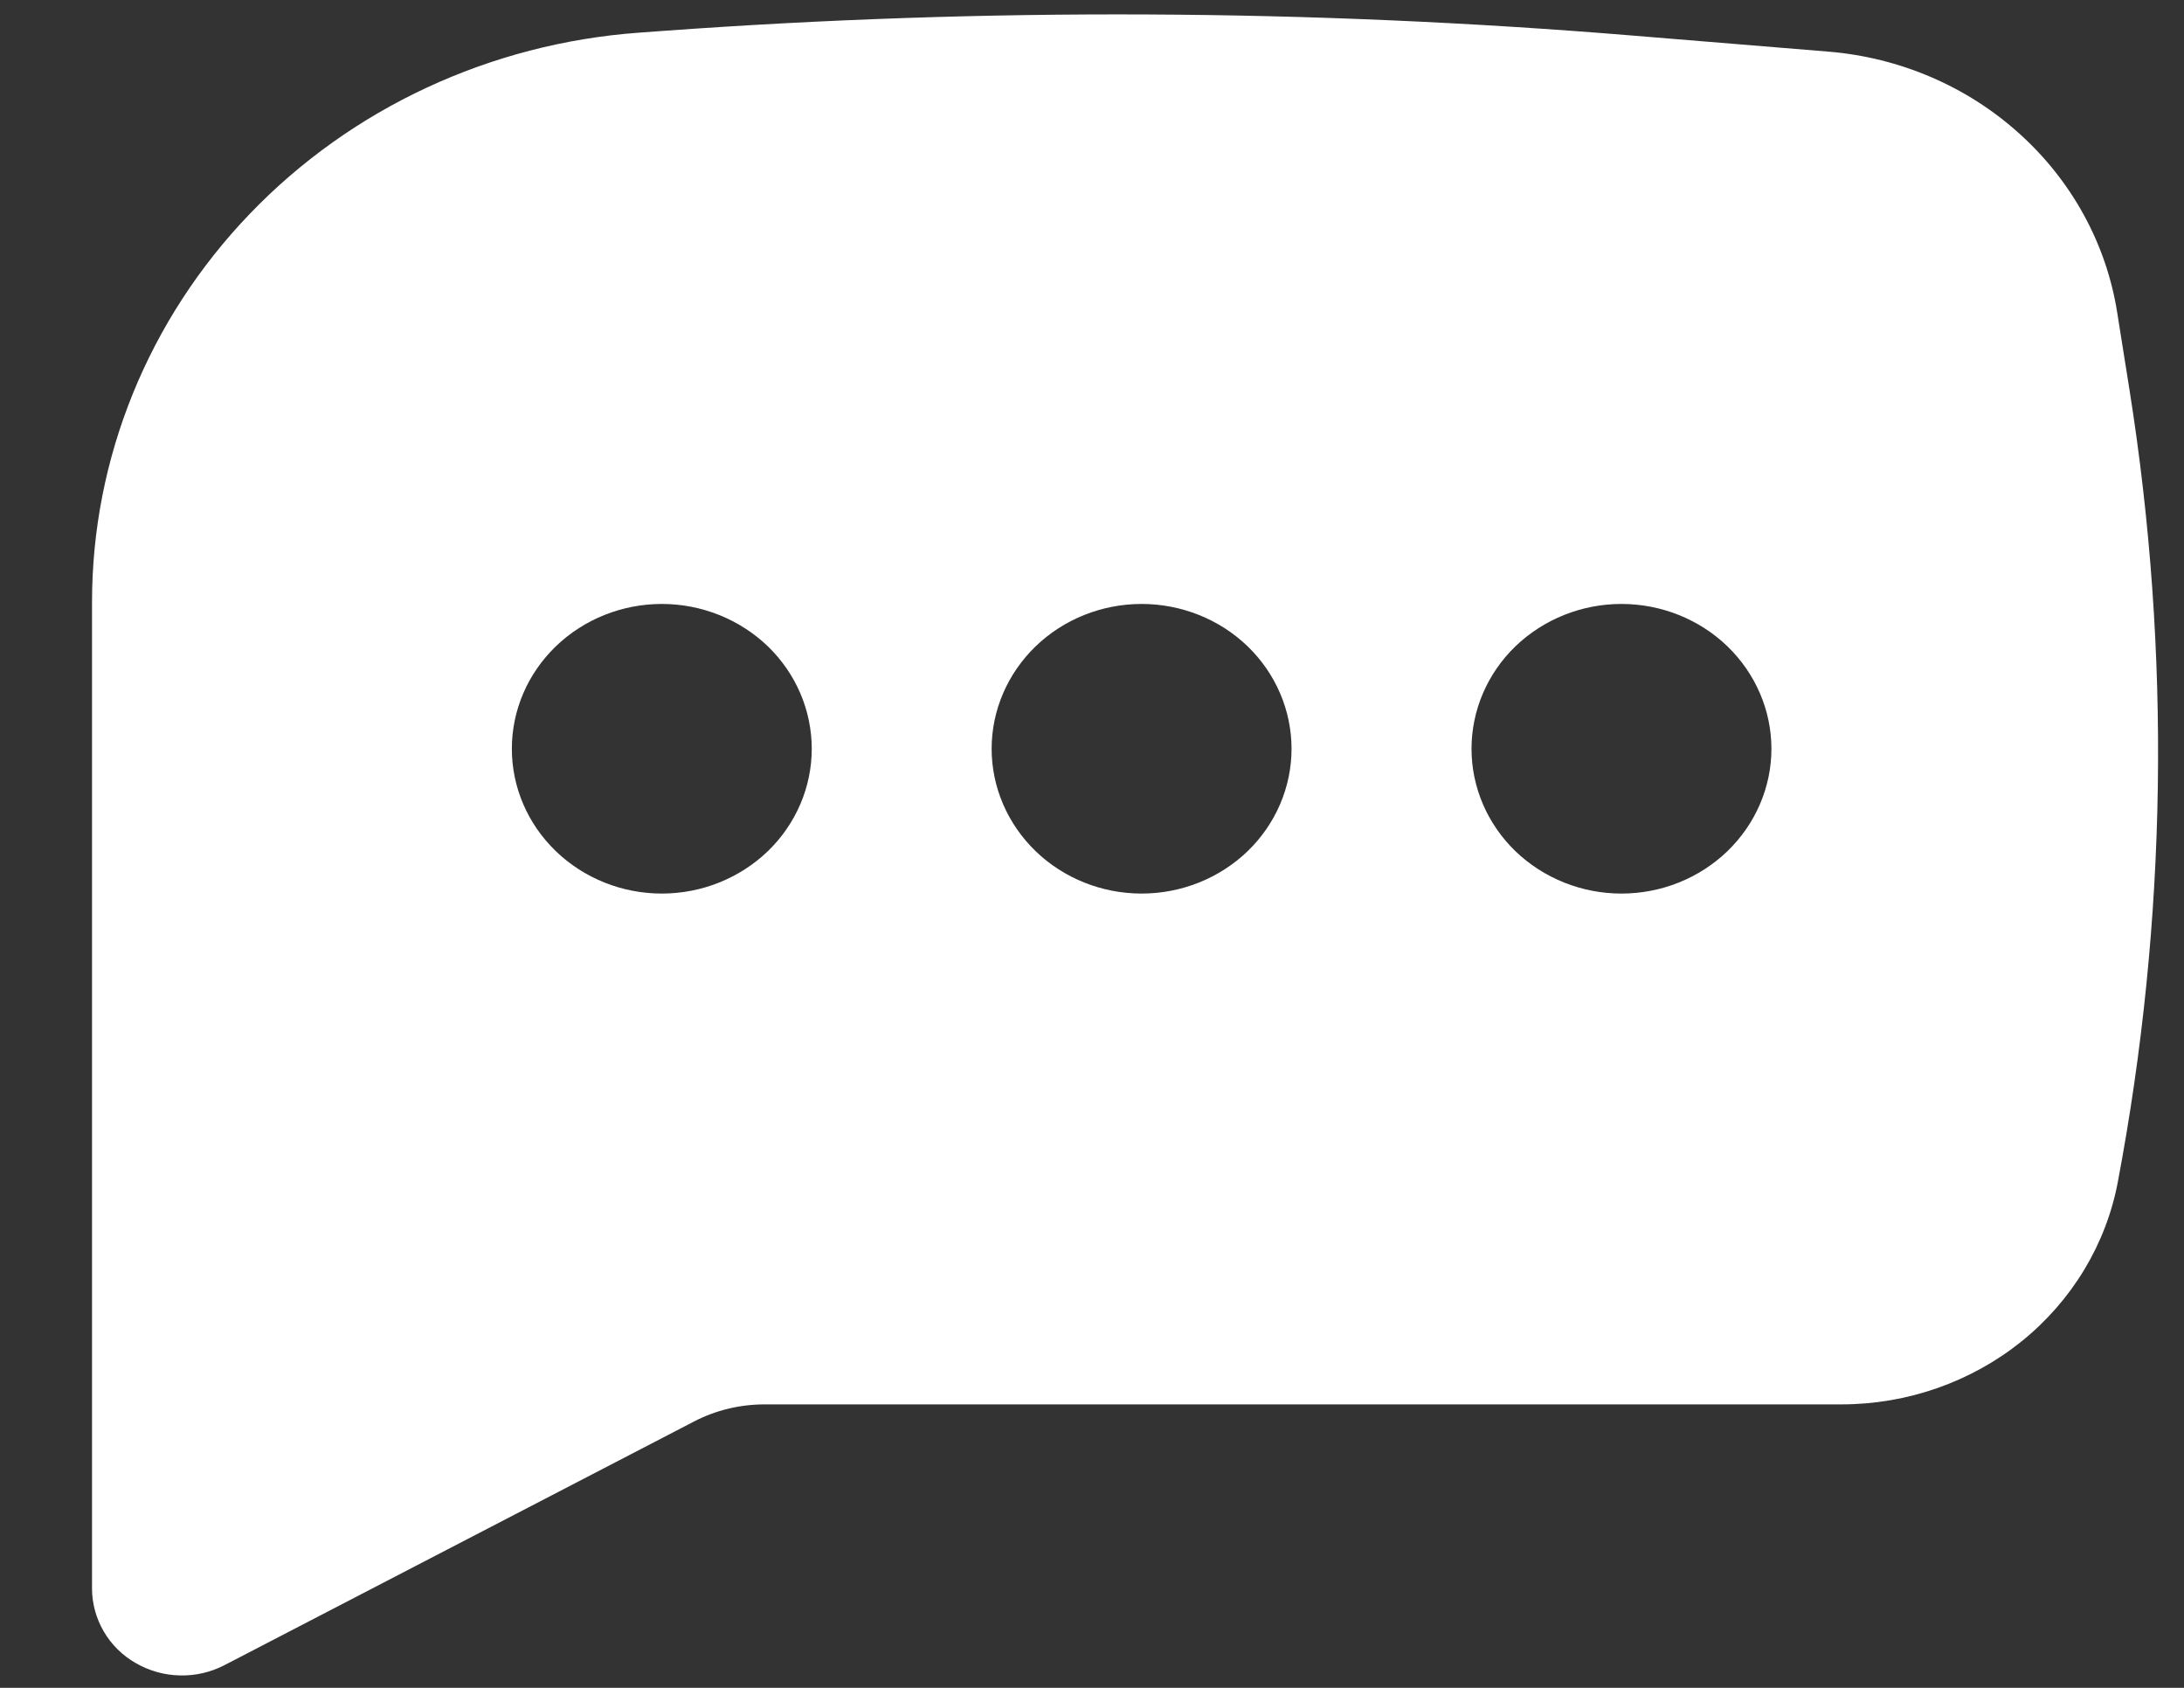<svg width="22" height="17" viewBox="0 0 22 17" fill="none" xmlns="http://www.w3.org/2000/svg">
<rect x="0" y="0" width="22" height="17" fill="#333333" stroke="none"/>
<path fill-rule="evenodd" clip-rule="evenodd" d="M6.669 0.312C9.927 0.075 13.2 0.09 16.455 0.359L18.418 0.52C19.137 0.579 19.816 0.87 20.343 1.347C20.871 1.823 21.218 2.457 21.327 3.147L21.451 3.927C21.871 6.573 21.831 9.268 21.334 11.902C21.216 12.531 20.872 13.101 20.363 13.511C19.854 13.92 19.212 14.145 18.549 14.145H7.703C7.453 14.145 7.208 14.204 6.988 14.319L2.262 16.771C2.124 16.843 1.969 16.879 1.812 16.875C1.656 16.872 1.503 16.829 1.368 16.751C1.233 16.674 1.122 16.564 1.045 16.432C0.968 16.3 0.927 16.151 0.927 16V6.064C0.927 4.613 1.495 3.217 2.517 2.153C3.538 1.09 4.938 0.438 6.436 0.329L6.669 0.312ZM6.667 6.083C6.266 6.083 5.882 6.237 5.599 6.51C5.315 6.784 5.156 7.155 5.156 7.542C5.156 7.928 5.315 8.299 5.599 8.573C5.882 8.846 6.266 9 6.667 9C7.067 9 7.451 8.846 7.735 8.573C8.018 8.299 8.177 7.928 8.177 7.542C8.177 7.155 8.018 6.784 7.735 6.51C7.451 6.237 7.067 6.083 6.667 6.083ZM11.5 6.083C11.099 6.083 10.715 6.237 10.432 6.51C10.149 6.784 9.989 7.155 9.989 7.542C9.989 7.928 10.149 8.299 10.432 8.573C10.715 8.846 11.099 9 11.5 9C11.9 9 12.285 8.846 12.568 8.573C12.851 8.299 13.01 7.928 13.01 7.542C13.01 7.155 12.851 6.784 12.568 6.51C12.285 6.237 11.9 6.083 11.5 6.083ZM14.823 7.542C14.823 7.155 14.982 6.784 15.265 6.51C15.549 6.237 15.933 6.083 16.333 6.083C16.734 6.083 17.118 6.237 17.401 6.51C17.684 6.784 17.844 7.155 17.844 7.542C17.844 7.928 17.684 8.299 17.401 8.573C17.118 8.846 16.734 9 16.333 9C15.933 9 15.549 8.846 15.265 8.573C14.982 8.299 14.823 7.928 14.823 7.542Z" fill="white"/>
</svg>
